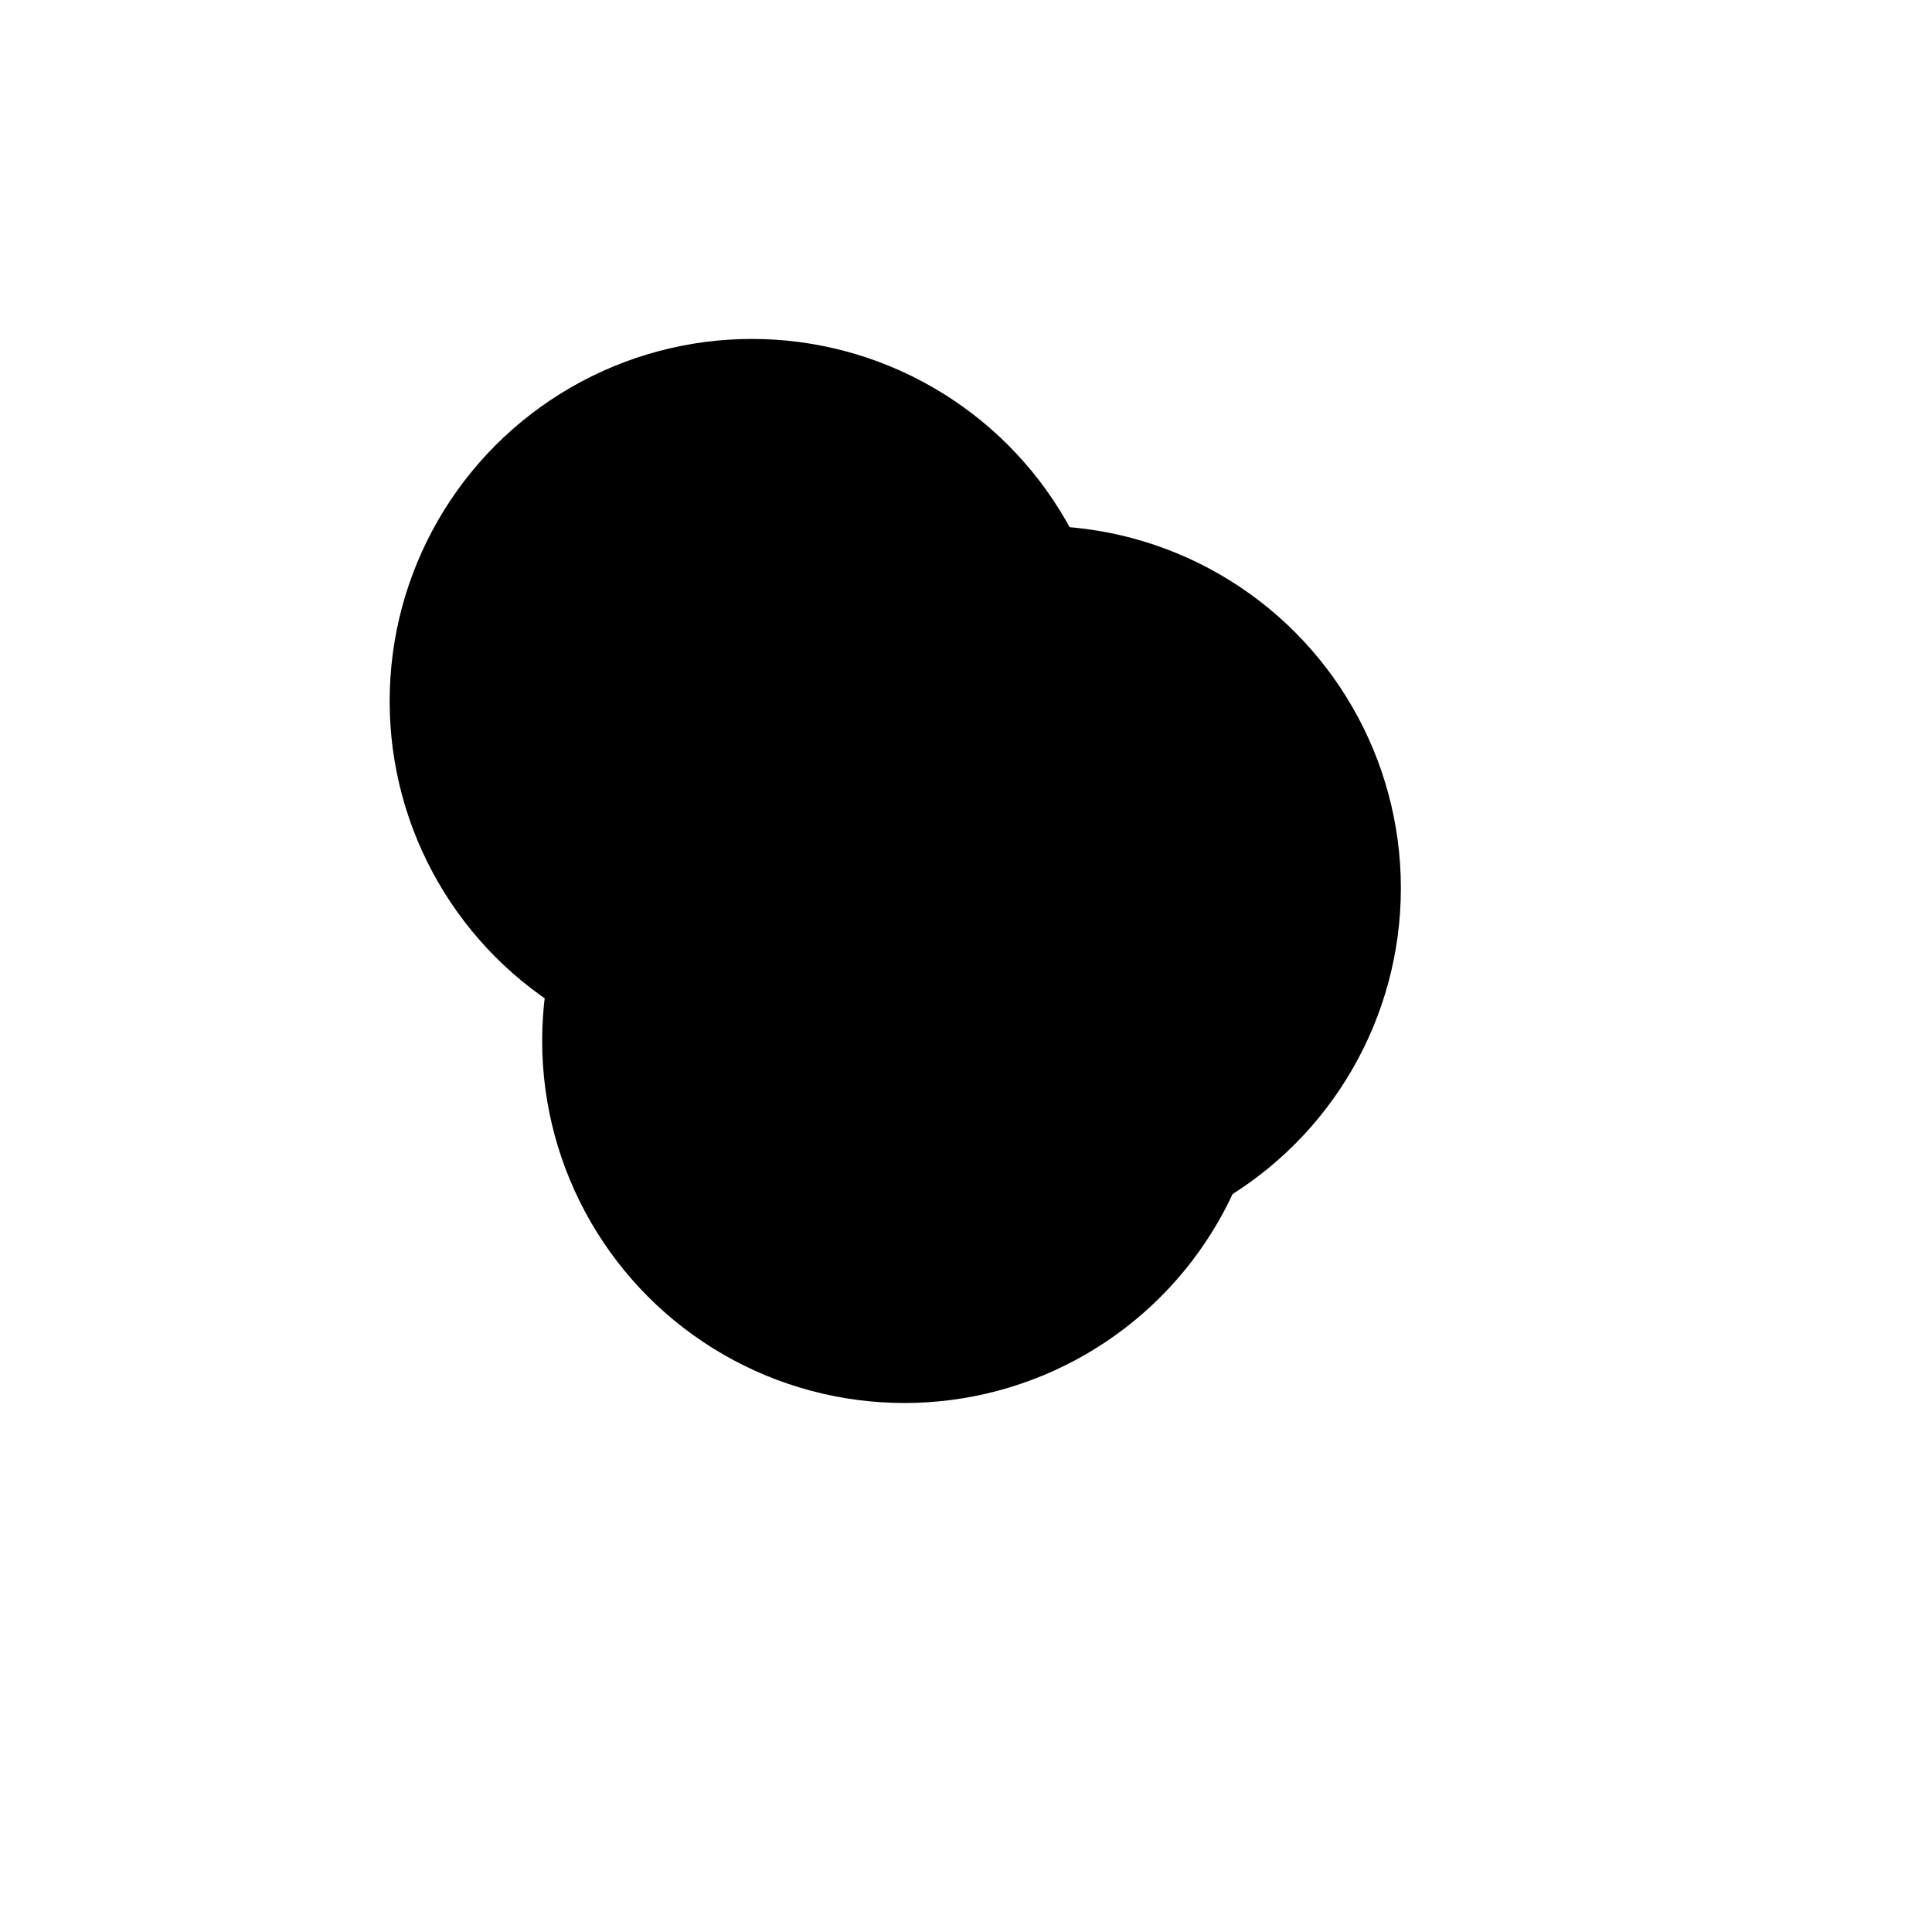 <svg xmlns="http://www.w3.org/2000/svg" version="1.1" xmlns:xlink="http://www.w3.org/1999/xlink" xmlns:svgjs="http://svgjs.dev/svgjs" viewBox="0 0 800 800"><defs><filter id="bbblurry-filter" x="-100%" y="-100%" width="400%" height="400%" filterUnits="objectBoundingBox" primitiveUnits="userSpaceOnUse" color-interpolation-filters="sRGB">
	<feGaussianBlur stdDeviation="40" x="0%" y="0%" width="100%" height="100%" in="SourceGraphic" edgeMode="none" result="blur"></feGaussianBlur></filter></defs><g filter="url(#bbblurry-filter)"><ellipse rx="150" ry="150" cx="430.073" cy="367.746" fill="hsl(37, 99%, 67%)"></ellipse><ellipse rx="150" ry="150" cx="374.496" cy="430.953" fill="hsl(316, 73%, 52%)"></ellipse><ellipse rx="150" ry="150" cx="311.349" cy="290.346" fill="hsl(185, 100%, 57%)"></ellipse></g></svg>